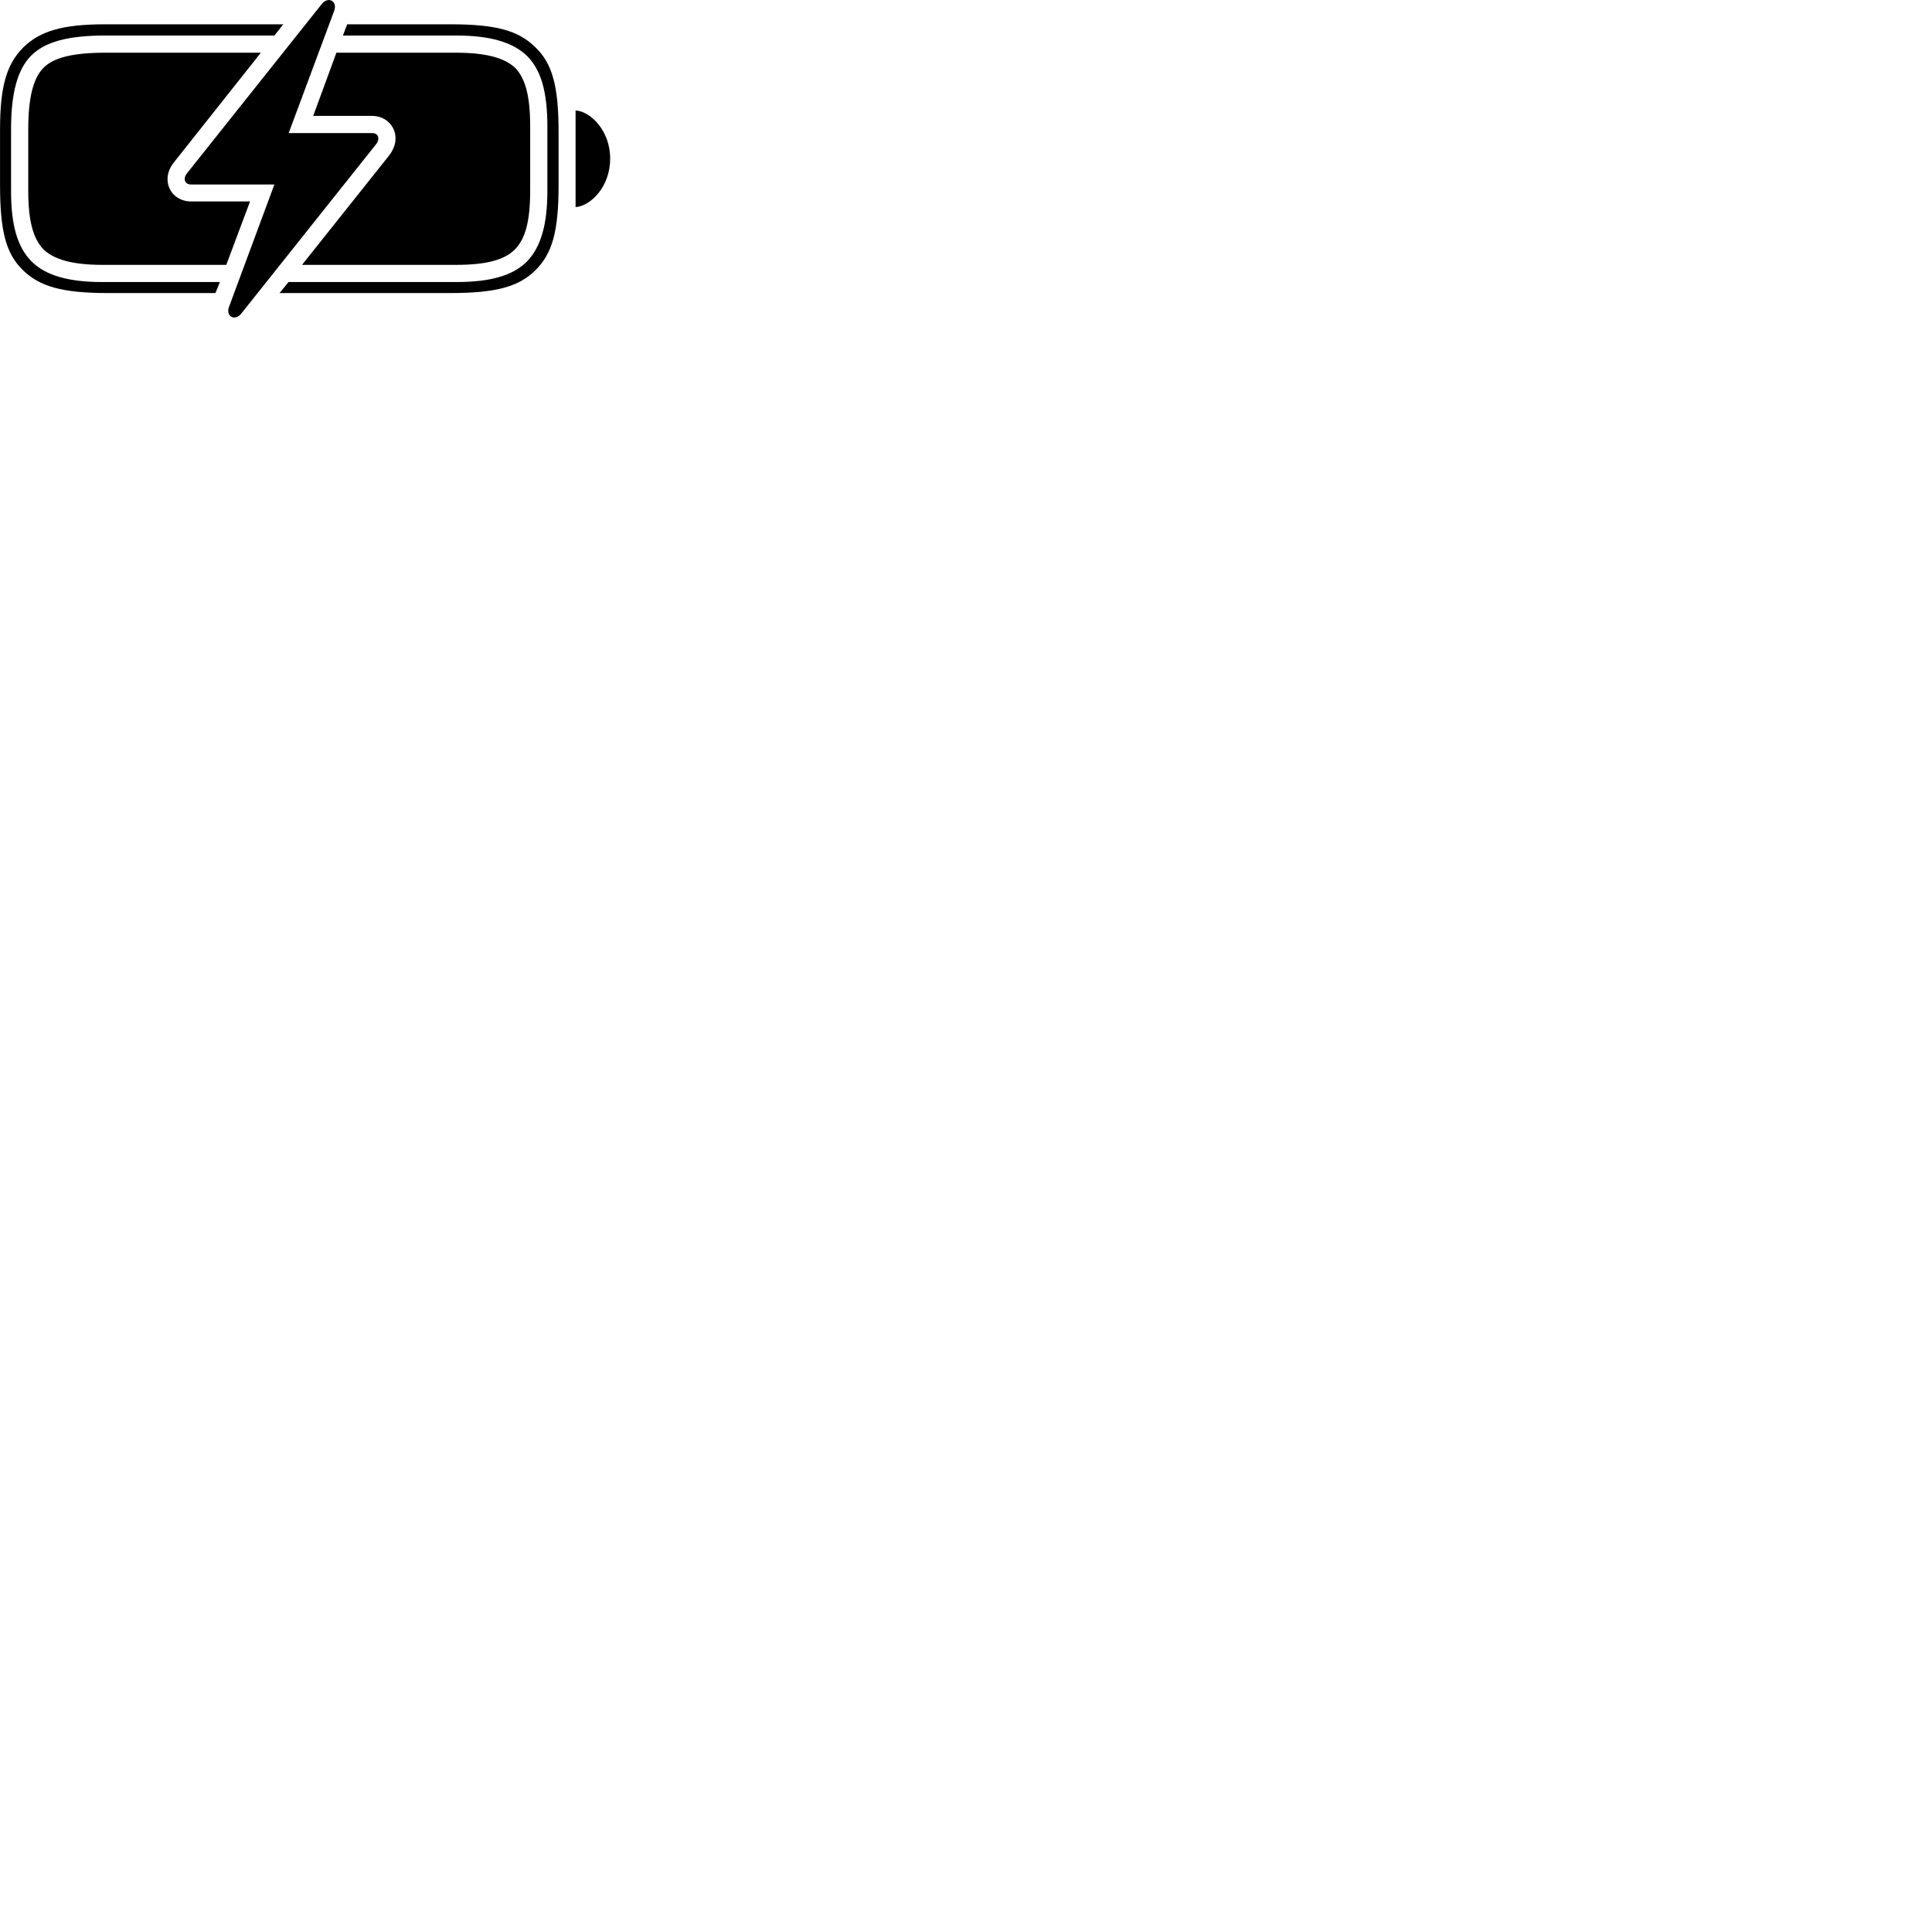 
        <svg xmlns="http://www.w3.org/2000/svg" viewBox="0 0 100 100">
            <path d="M9.562 9.268C9.562 9.438 9.692 9.549 9.892 9.549H14.202L11.852 15.889C11.672 16.378 12.162 16.639 12.482 16.238L19.432 7.508C19.562 7.359 19.582 7.248 19.582 7.168C19.582 6.989 19.452 6.888 19.252 6.888H14.942L17.302 0.548C17.472 0.059 16.992 -0.202 16.662 0.199L9.712 8.928C9.582 9.079 9.562 9.168 9.562 9.268ZM5.582 15.168H11.152C11.222 14.989 11.312 14.768 11.382 14.598H5.282C3.552 14.598 2.352 14.258 1.632 13.528C0.892 12.789 0.572 11.629 0.572 9.889V6.699C0.572 4.838 0.892 3.619 1.602 2.889C2.342 2.139 3.582 1.839 5.442 1.839H14.202L14.662 1.258H5.422C3.242 1.258 2.052 1.609 1.192 2.469C0.332 3.338 0.002 4.498 0.002 6.699V9.579C0.002 11.969 0.312 13.129 1.182 13.979C2.052 14.829 3.212 15.168 5.582 15.168ZM14.472 15.168H23.322C25.702 15.168 26.872 14.829 27.722 13.979C28.592 13.108 28.912 11.969 28.912 9.579V6.848C28.912 4.458 28.592 3.299 27.722 2.458C26.852 1.589 25.702 1.258 23.322 1.258H17.972C17.892 1.448 17.822 1.659 17.752 1.839H23.622C25.352 1.839 26.542 2.179 27.282 2.898C28.022 3.639 28.332 4.798 28.332 6.548V9.889C28.332 11.629 27.992 12.789 27.282 13.528C26.542 14.278 25.352 14.598 23.622 14.598H14.932ZM5.302 13.709H11.712L12.942 10.428H9.892C9.212 10.428 8.672 9.948 8.672 9.268C8.672 8.938 8.812 8.629 9.022 8.379L13.502 2.728H5.452C3.752 2.728 2.762 2.989 2.252 3.509C1.722 4.048 1.462 5.038 1.462 6.708V9.879C1.462 11.448 1.722 12.358 2.252 12.909C2.802 13.438 3.762 13.709 5.302 13.709ZM15.632 13.709H23.612C25.182 13.709 26.122 13.448 26.652 12.909C27.202 12.358 27.442 11.409 27.442 9.879V6.559C27.442 4.989 27.202 4.079 26.672 3.518C26.122 2.998 25.162 2.728 23.612 2.728H17.412L16.212 5.998H19.252C19.932 5.998 20.472 6.489 20.472 7.168C20.472 7.498 20.332 7.798 20.132 8.059ZM29.792 10.719C30.552 10.668 31.582 9.688 31.582 8.209C31.582 6.748 30.552 5.758 29.792 5.718Z" />
        </svg>
    